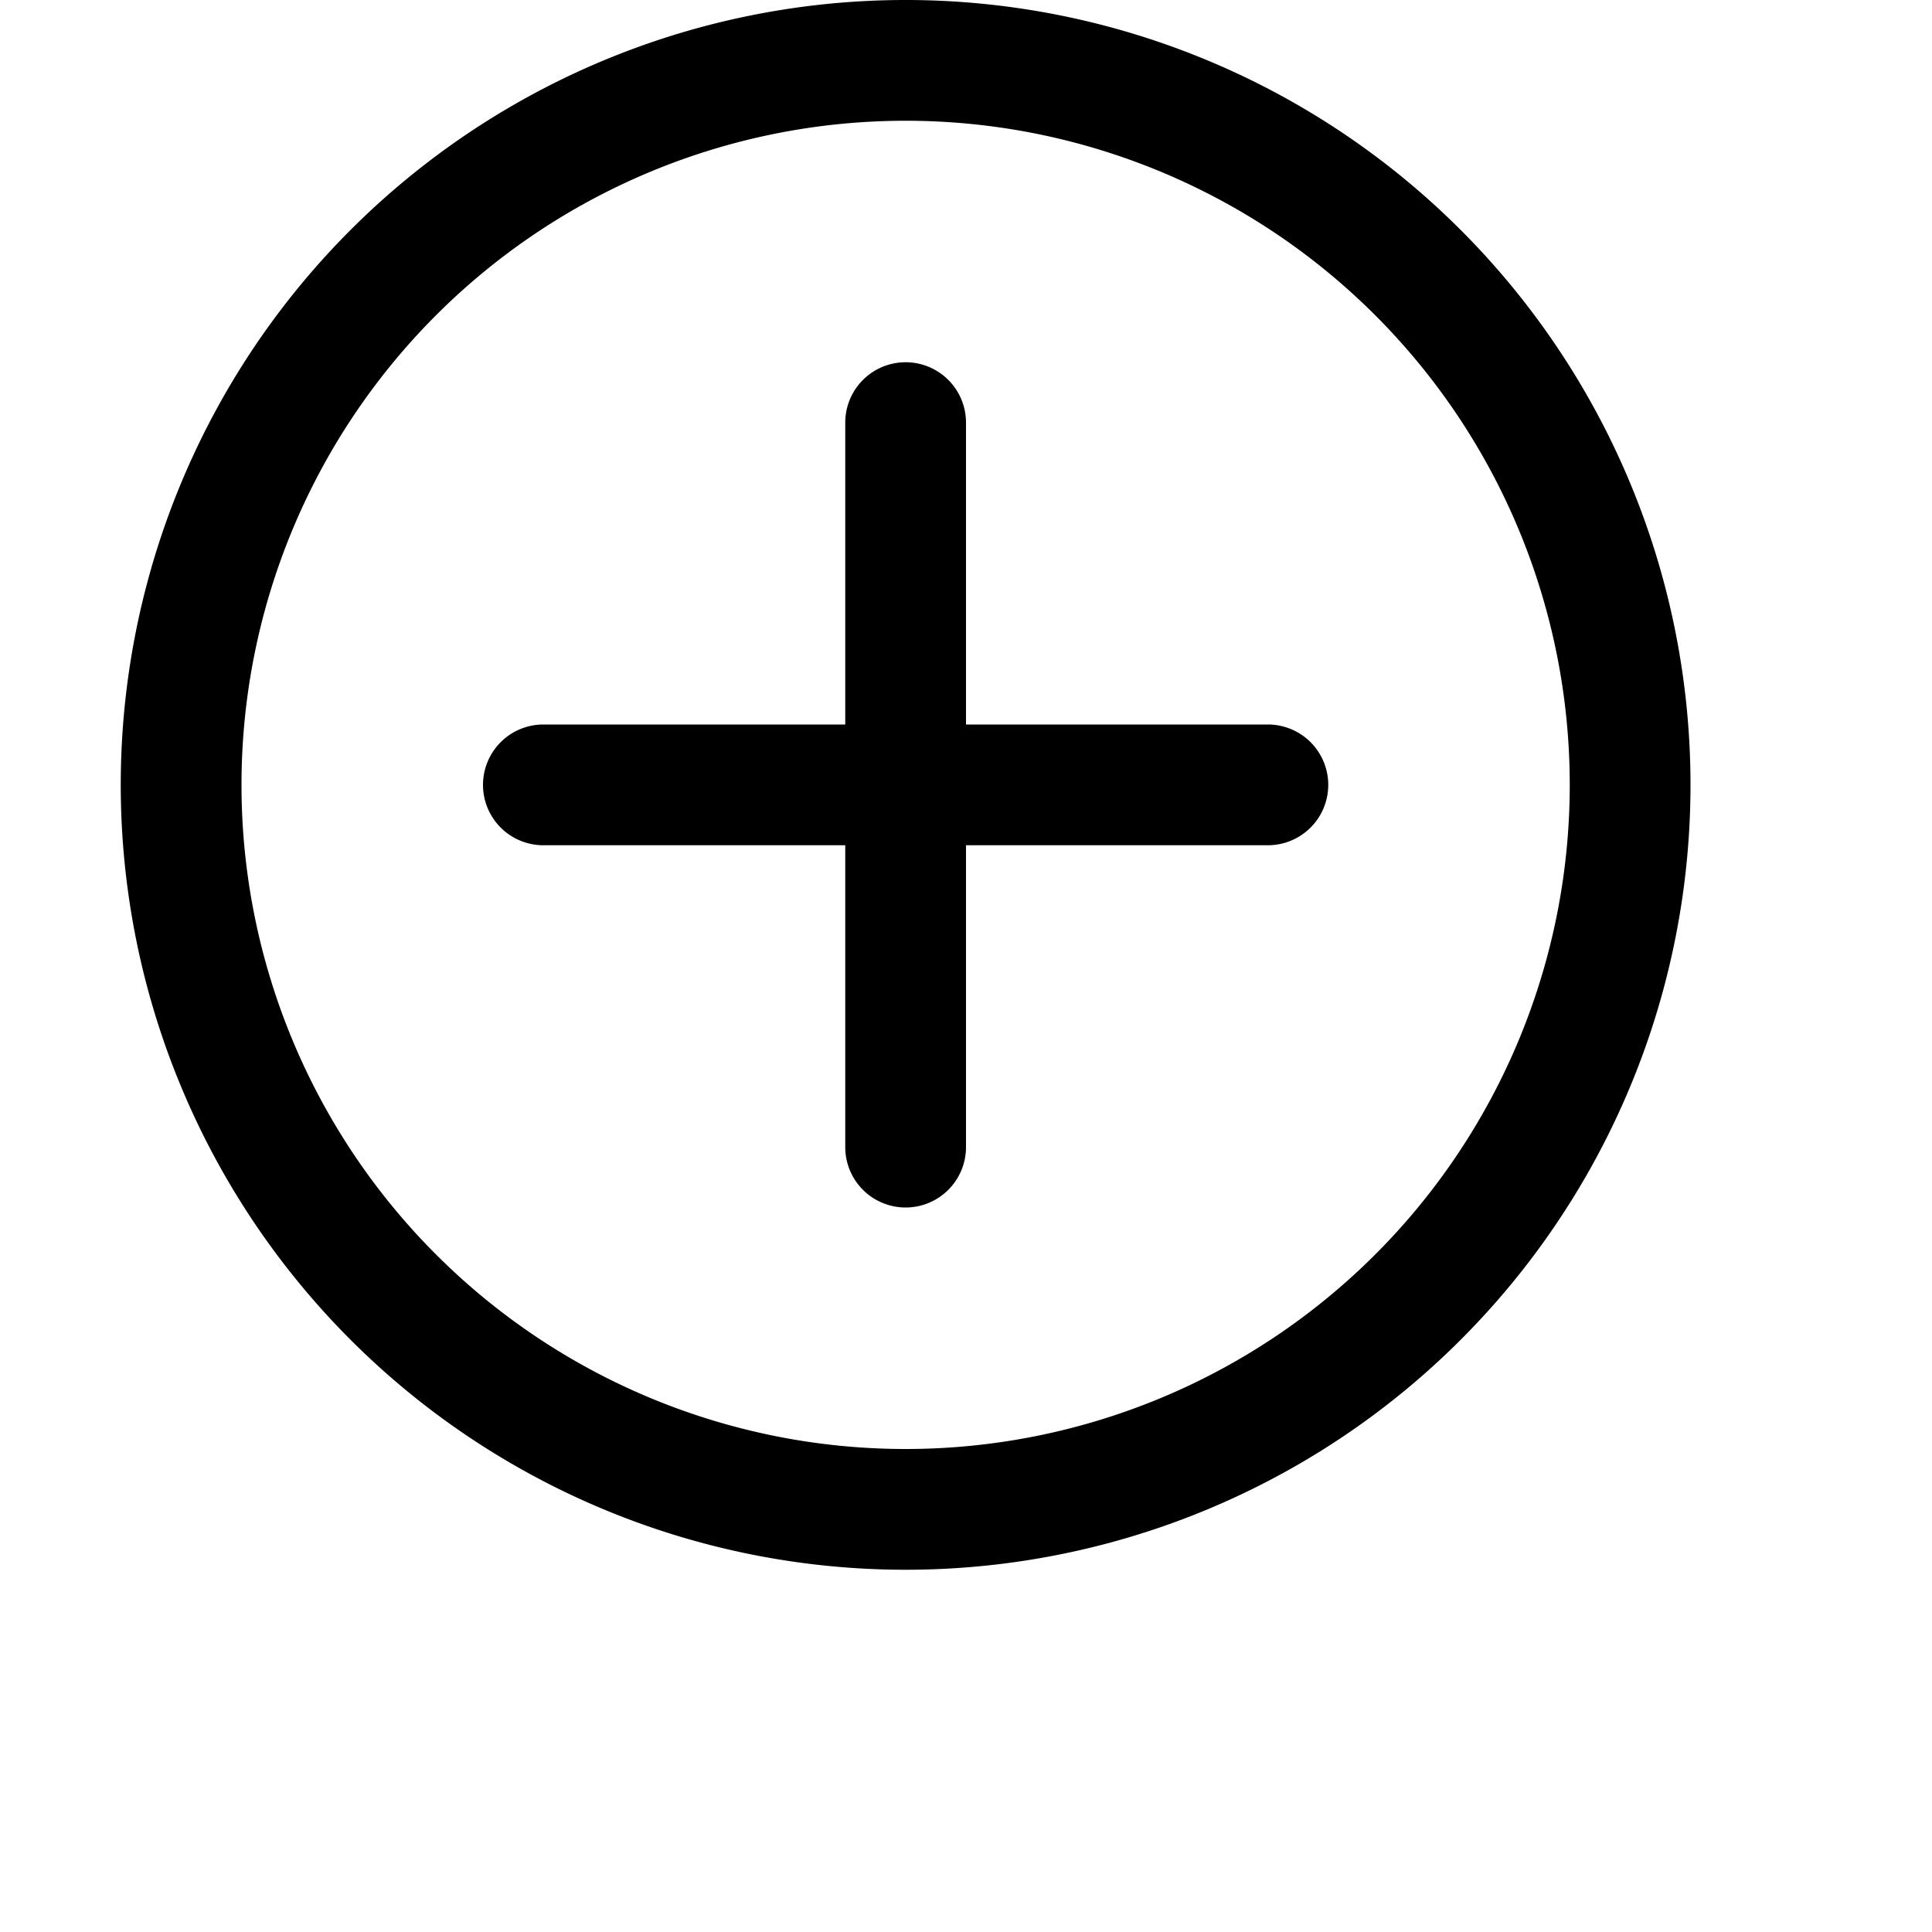 <?xml version="1.0" ?><svg  viewBox="1 3 32 32"  xmlns="http://www.w3.org/2000/svg"><path d="M16,29A13,13,0,1,1,29,16,13,13,0,0,1,16,29ZM16,5A11,11,0,1,0,27,16,11,11,0,0,0,16,5Z"/><path d="M0 0h48v48h-48z" fill="none"/><path d="M16,23a1,1,0,0,1-1-1V10a1,1,0,0,1,2,0V22A1,1,0,0,1,16,23Z"/><path d="M22,17H10a1,1,0,0,1,0-2H22a1,1,0,0,1,0,2Z"/></svg>



